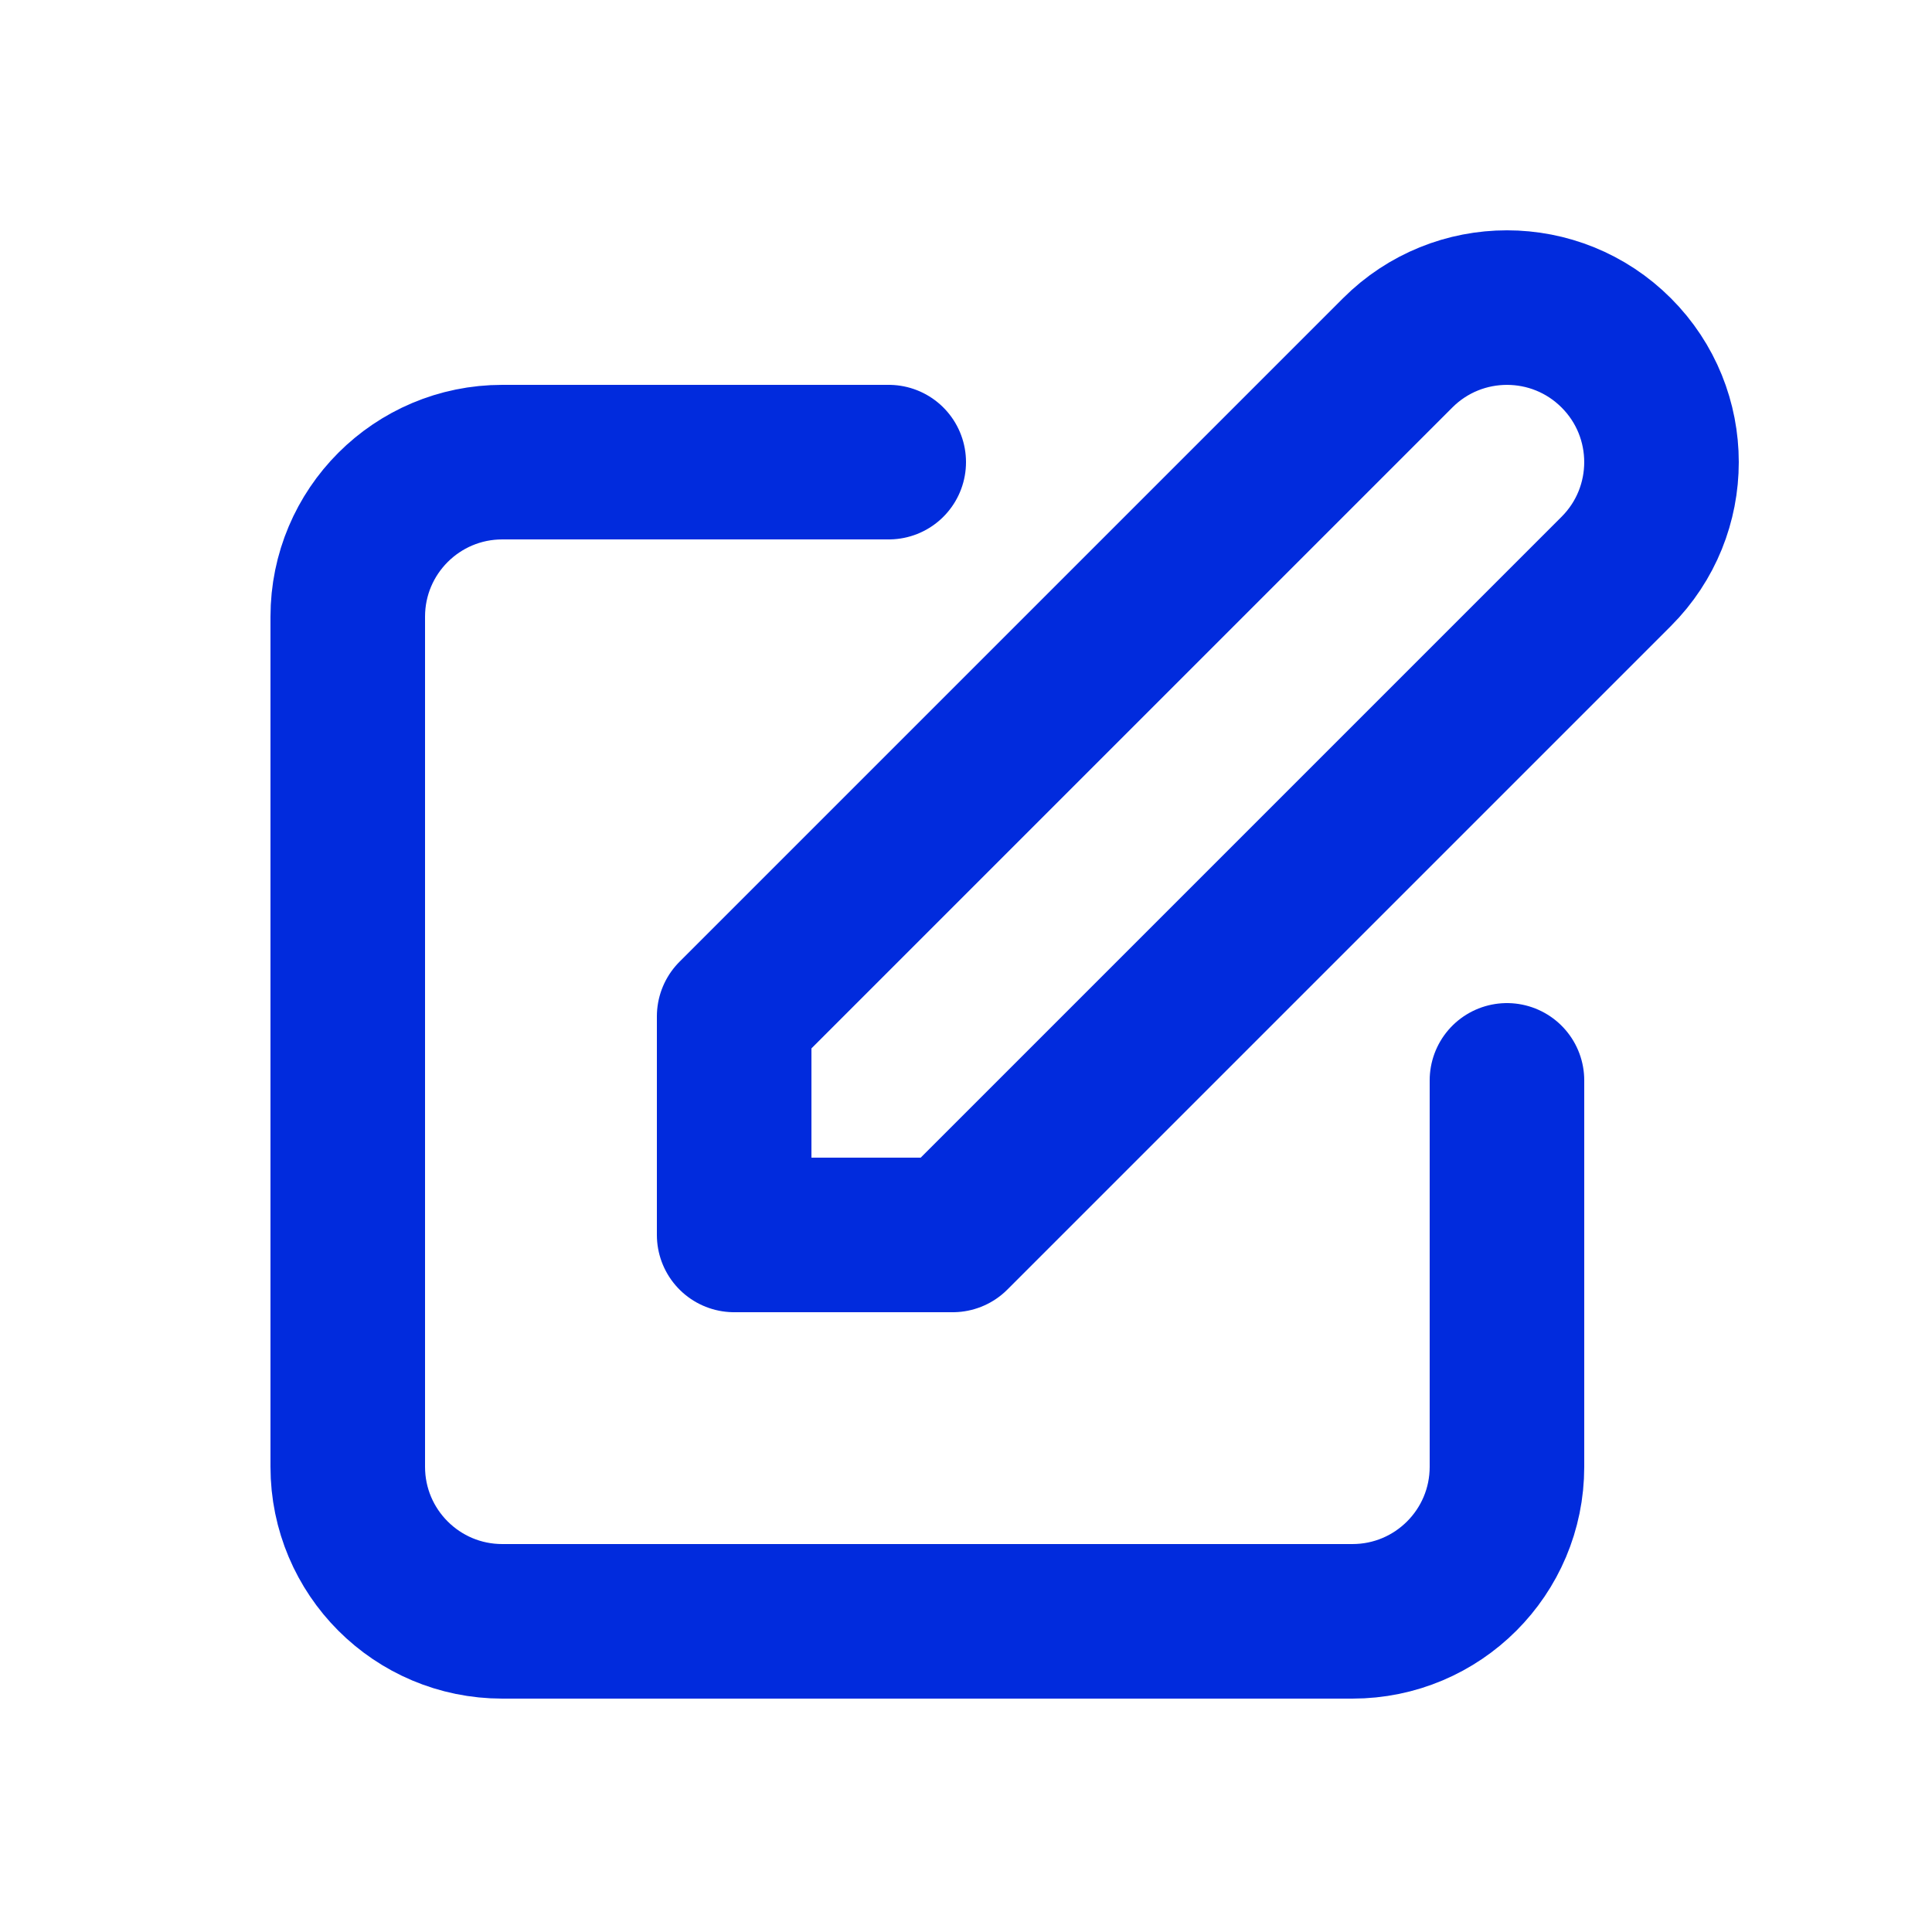 <svg width="25" height="25" viewBox="0 0 25 25" fill="none" xmlns="http://www.w3.org/2000/svg">
<path d="M11.5 5.98H6.5C5.395 5.98 4.5 6.875 4.5 7.98V18.98C4.5 20.085 5.395 20.98 6.5 20.98H17.5C18.605 20.98 19.5 20.085 19.5 18.98V13.98M18.086 4.566C18.867 3.785 20.133 3.785 20.914 4.566C21.695 5.347 21.695 6.613 20.914 7.394L12.328 15.98H9.5L9.5 13.152L18.086 4.566Z" stroke="#012BDD" stroke-width="2" stroke-linecap="round" stroke-linejoin="round"/>
</svg>
